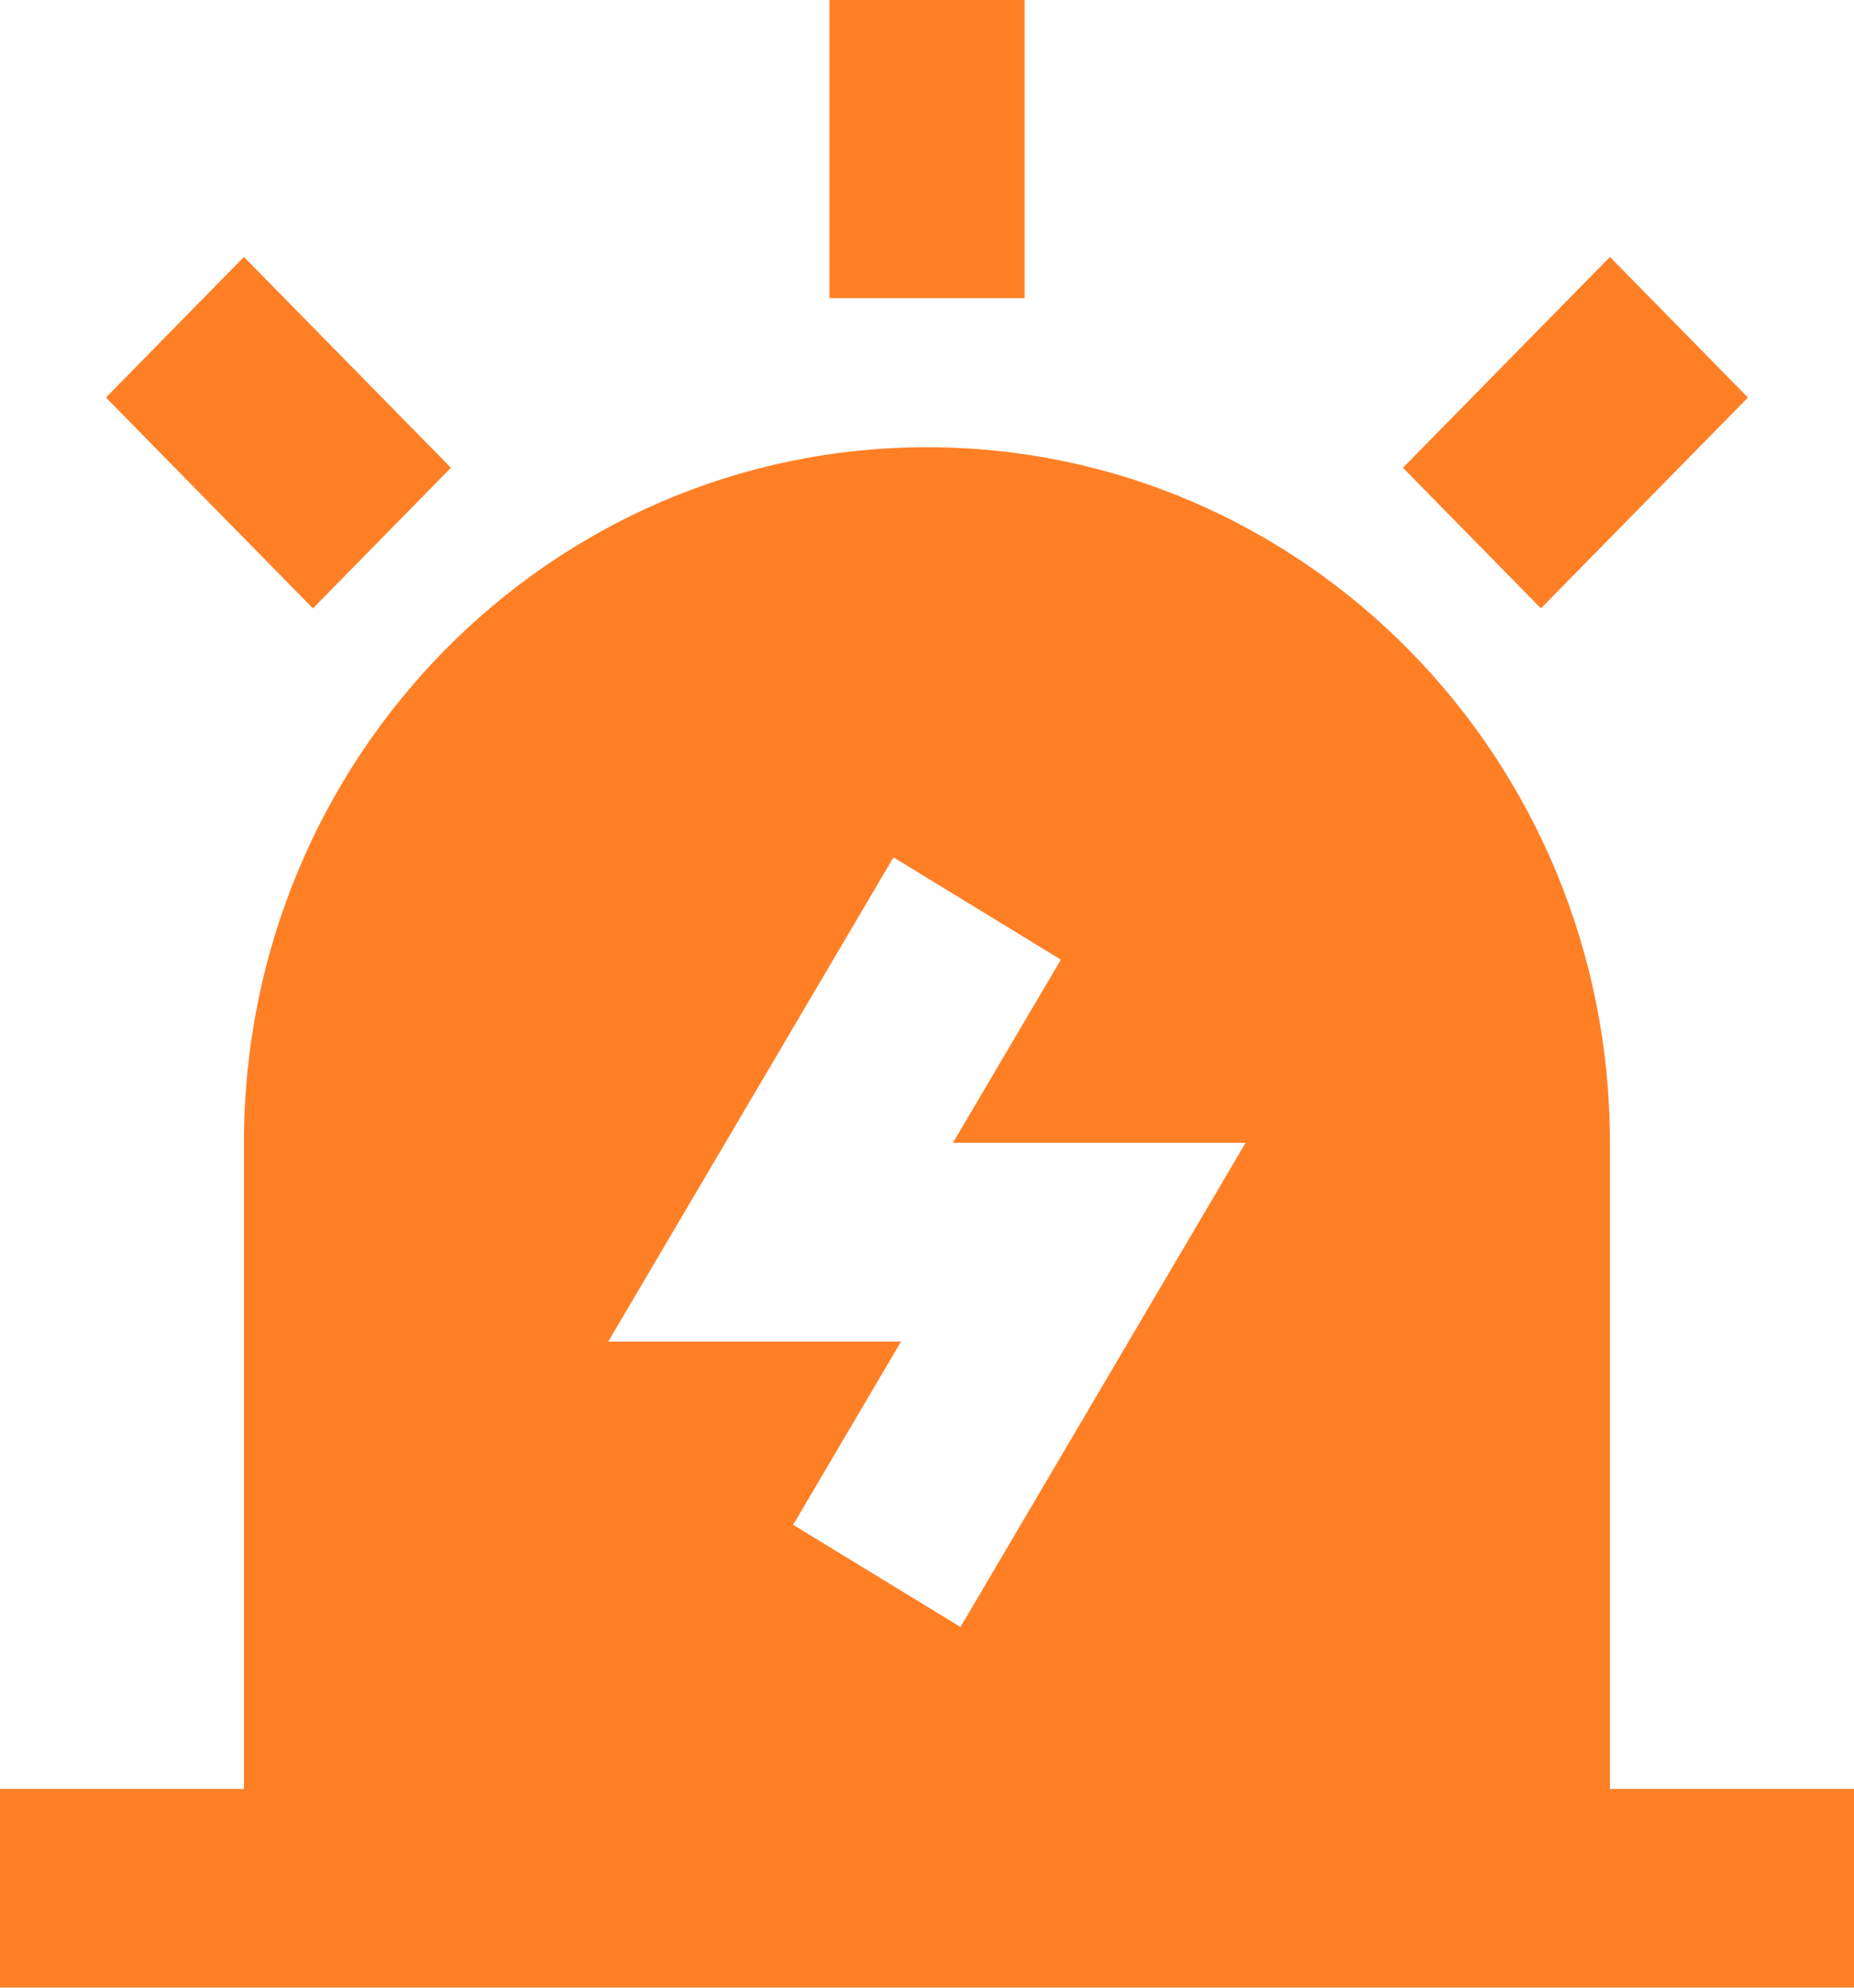 <svg 
 xmlns="http://www.w3.org/2000/svg"
 xmlns:xlink="http://www.w3.org/1999/xlink"
 width="14px" height="15px">
<path fill-rule="evenodd"  fill="#FF7F25"
 d="M11.421,14.999 L2.579,14.999 L-0.000,14.999 L-0.000,13.500 L1.842,13.500 L1.842,8.624 C1.842,5.725 4.151,3.375 7.000,3.375 C9.848,3.375 12.157,5.725 12.157,8.624 L12.157,13.500 L14.000,13.500 L14.000,14.999 L11.421,14.999 ZM8.011,7.242 L6.747,6.470 L4.593,10.124 L6.804,10.124 L5.989,11.507 L7.253,12.278 L9.406,8.624 L7.196,8.624 L8.011,7.242 ZM10.594,3.530 L12.157,1.939 L13.199,3.000 L11.636,4.591 L10.594,3.530 ZM6.263,-0.000 L7.737,-0.000 L7.737,2.250 L6.263,2.250 L6.263,-0.000 ZM0.800,3.000 L1.842,1.939 L3.405,3.530 L2.363,4.591 L0.800,3.000 Z"/>
</svg>
